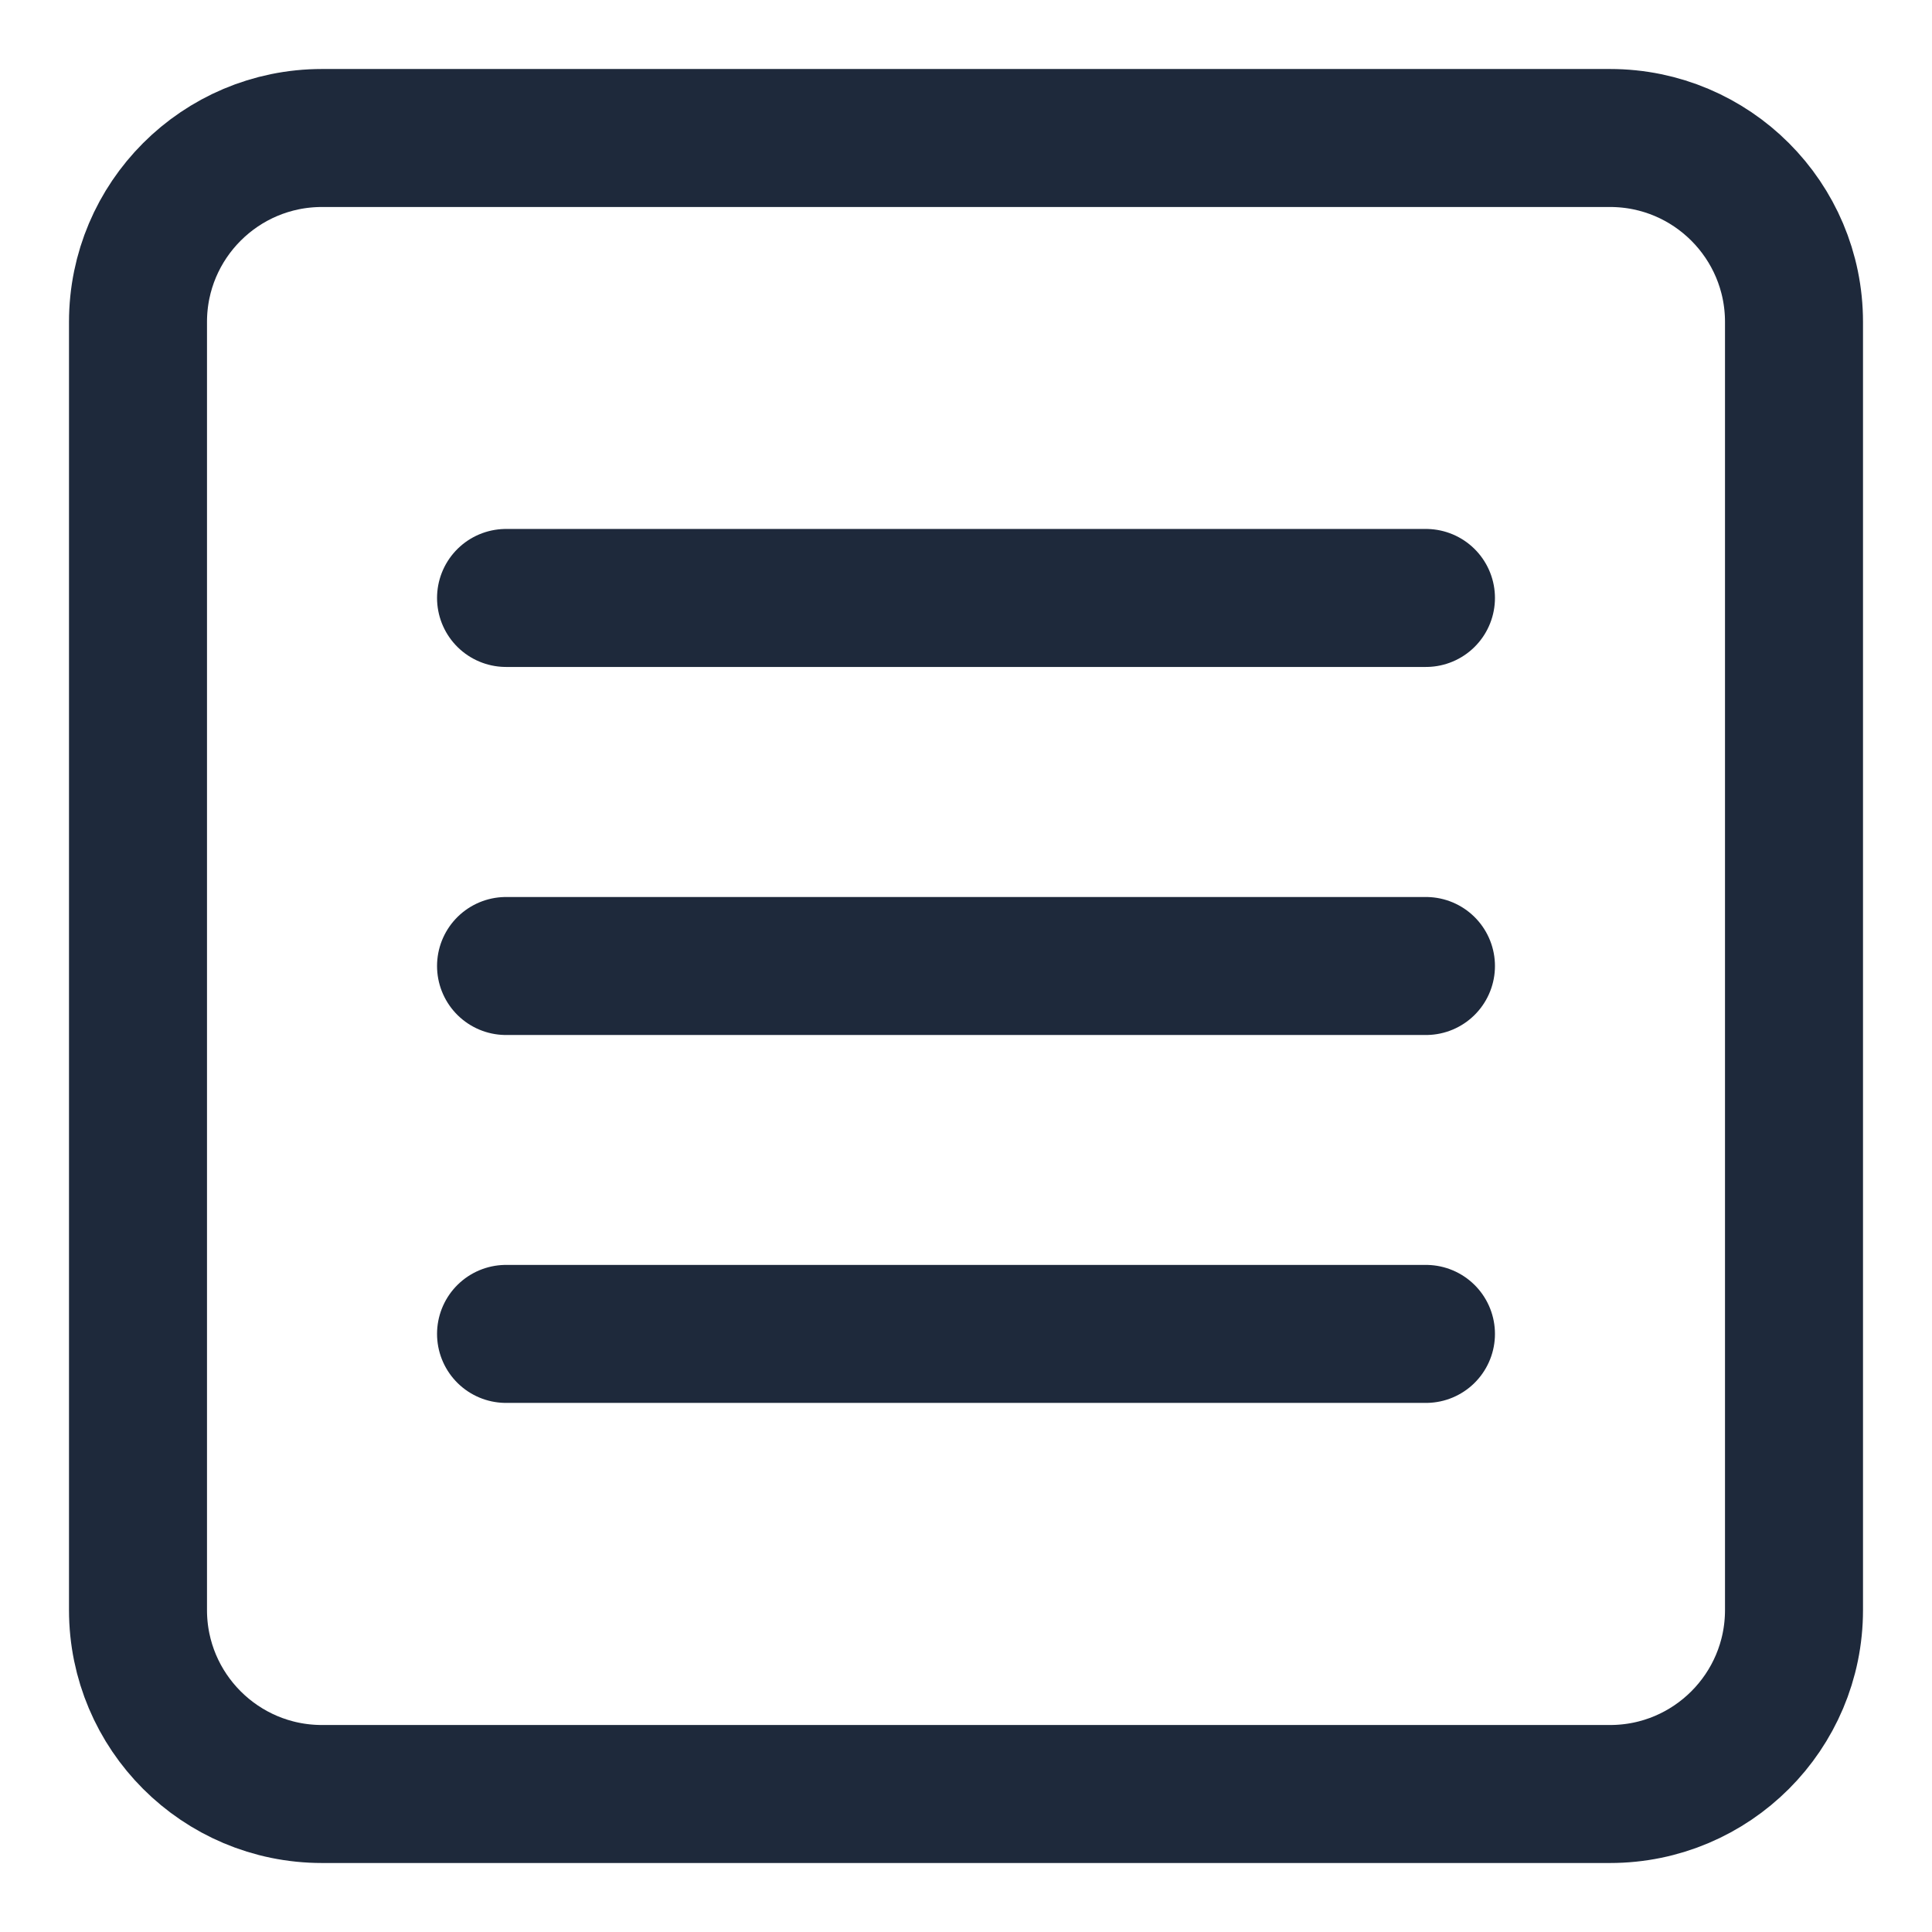 <svg width="14" height="14" viewBox="0 0 14 14" fill="none" xmlns="http://www.w3.org/2000/svg">
    <path d="M11.667 1H2.333C1.597 1 1 1.597 1 2.333V11.667C1 12.403 1.597 13 2.333 13H11.667C12.403 13 13 12.403 13 11.667V2.333C13 1.597 12.403 1 11.667 1Z" stroke="#1E293B" stroke-linecap="round" stroke-linejoin="round"/>
    <path d="M3.667 4.333H10.333" stroke="#1E293B" stroke-linecap="round" stroke-linejoin="round"/>
    <path d="M3.667 7H10.333" stroke="#1E293B" stroke-linecap="round" stroke-linejoin="round"/>
    <path d="M3.667 9.666H10.333" stroke="#1E293B" stroke-linecap="round" stroke-linejoin="round"/>
</svg>
